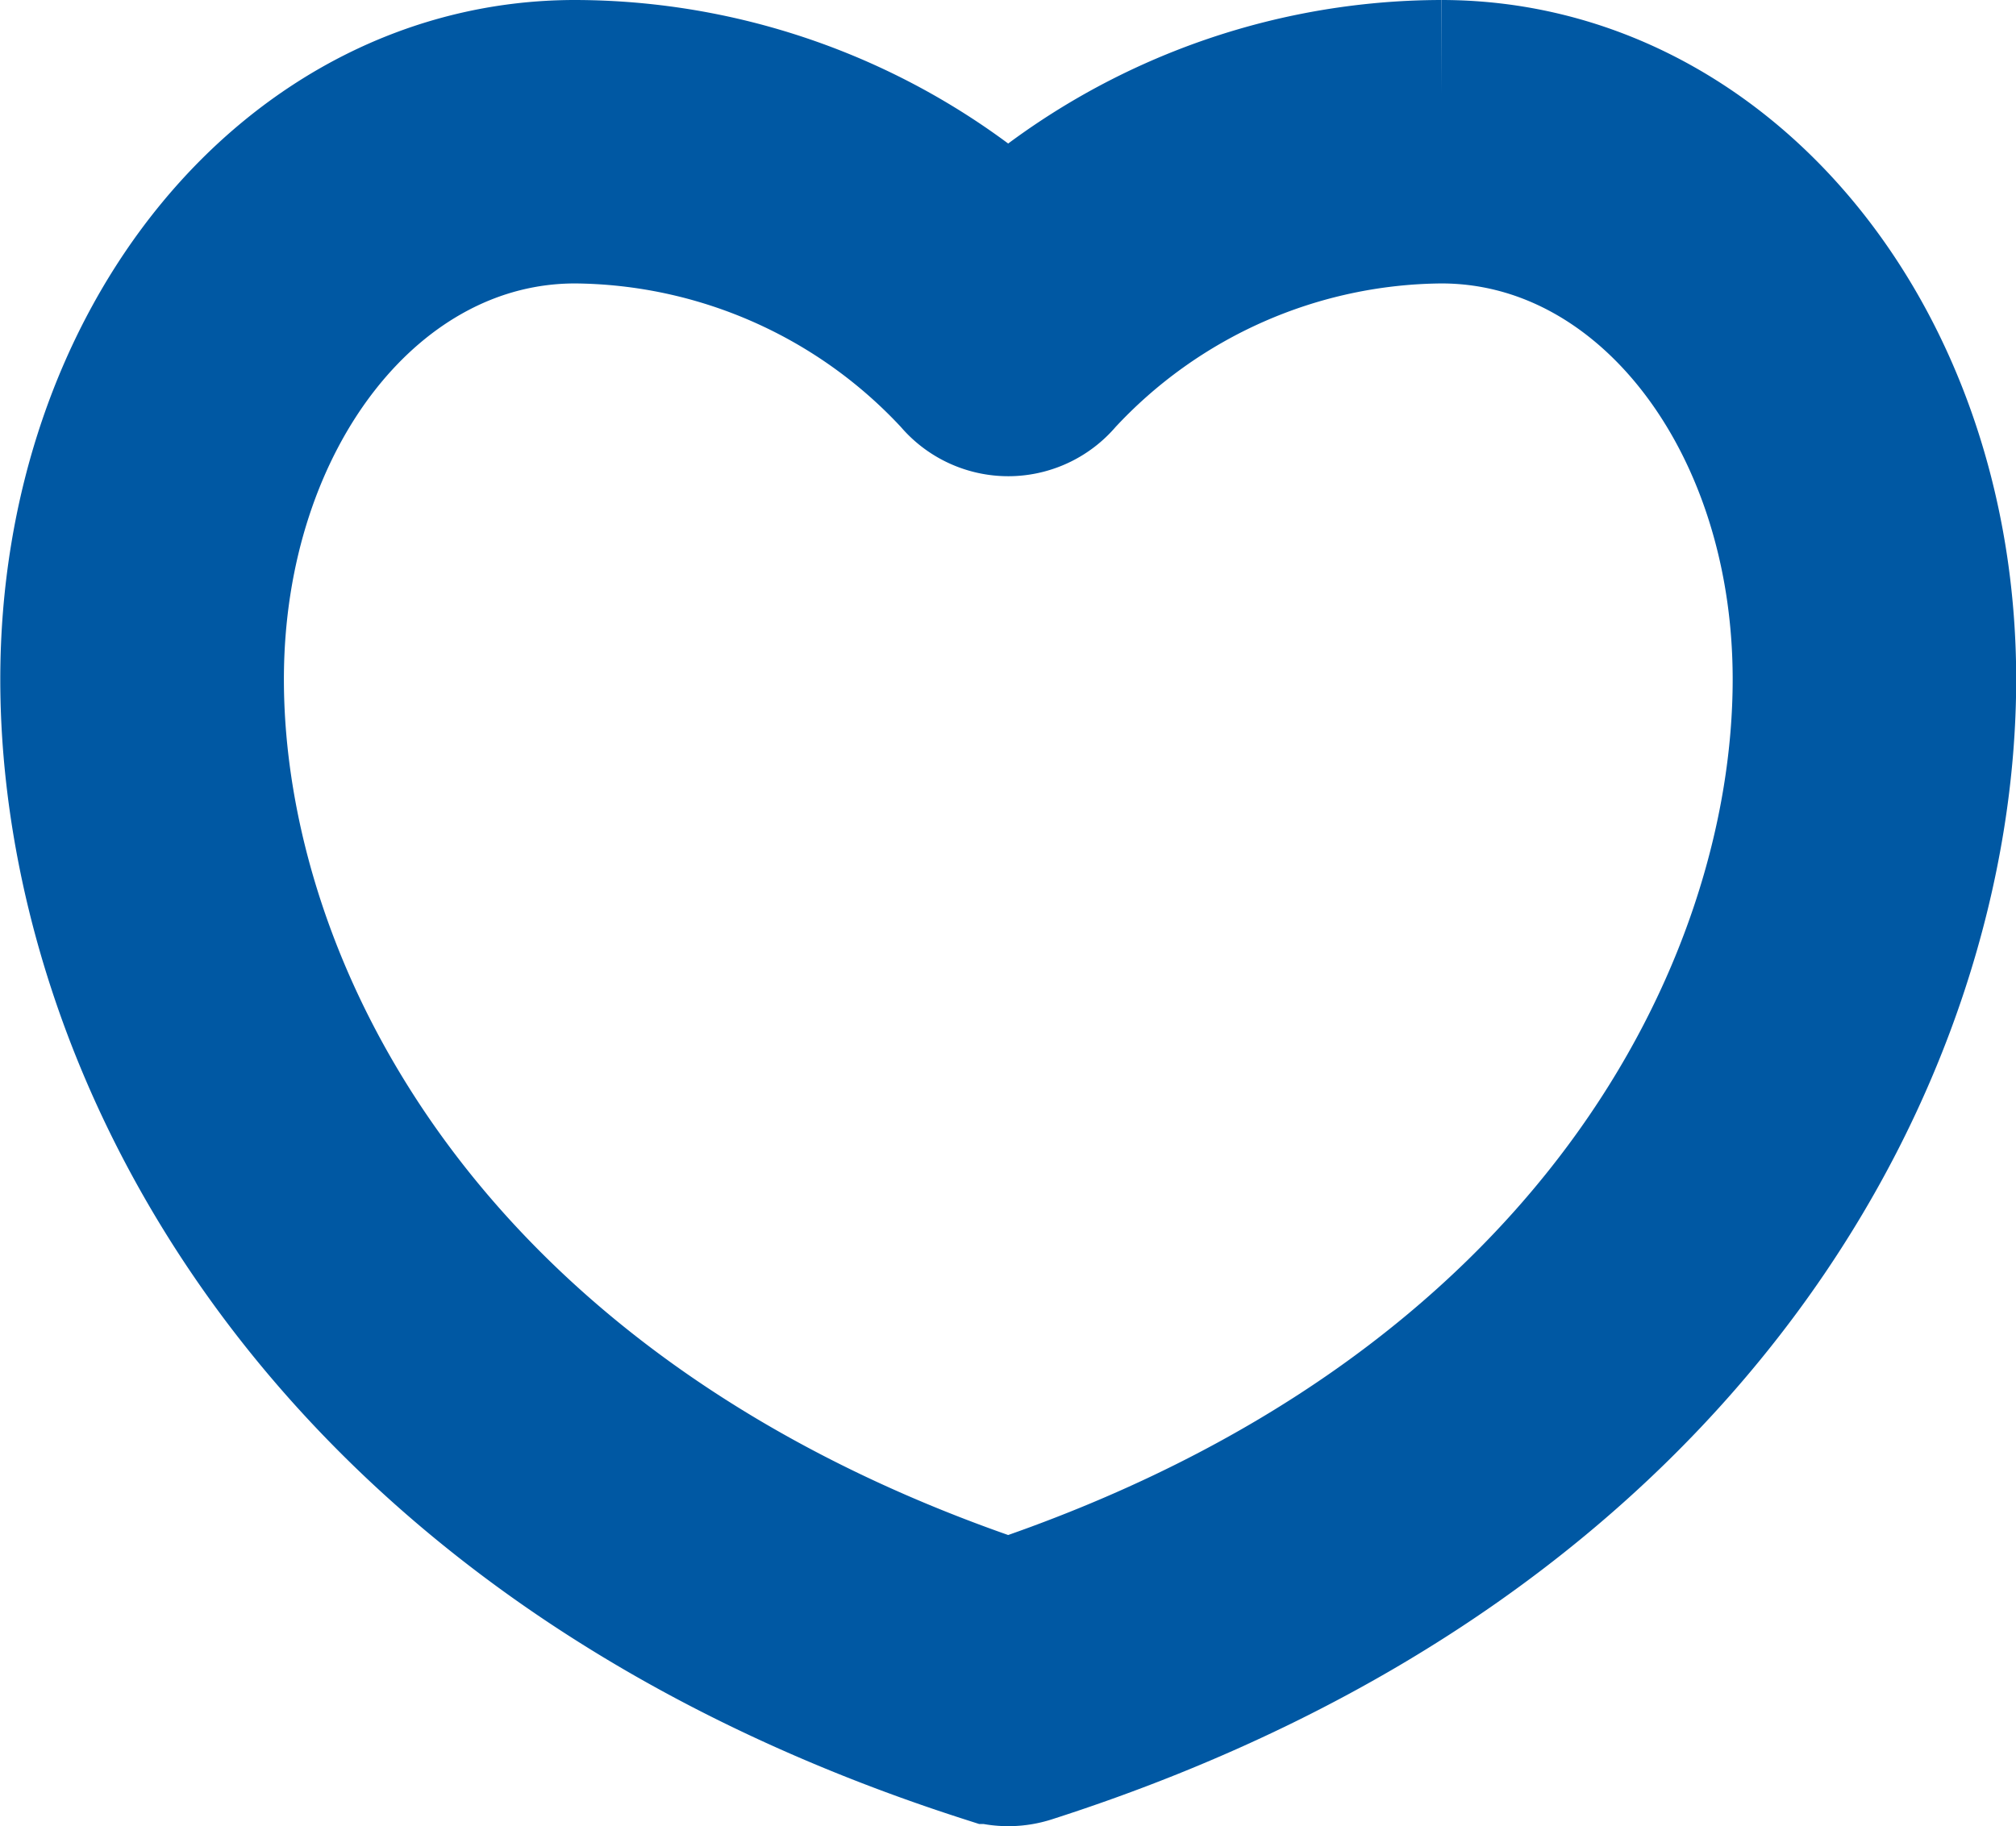 <svg xmlns="http://www.w3.org/2000/svg" width="21.254" height="19.26" viewBox="0 0 21.254 19.26"><defs><style>.a{fill:#0058a3;stroke:#0058a3;stroke-width:2px;}</style></defs><g transform="translate(201.18 -345.118)"><path class="a" d="M-190.7,363.353a.5.5,0,0,0,.3,0c6.994-2.243,9.476-7.366,9.476-11.071,0-3.457-2.225-6.164-5.061-6.164a6.687,6.687,0,0,0-4.566,1.815,6.688,6.688,0,0,0-4.566-1.815c-2.837,0-5.06,2.707-5.06,6.164,0,3.705,2.481,8.828,9.476,11.071Zm-4.416-16.246a5.751,5.751,0,0,1,4.183,1.851.494.494,0,0,0,.382.182.494.494,0,0,0,.383-.182,5.75,5.75,0,0,1,4.183-1.851c2.283,0,4.072,2.274,4.072,5.175,0,3.346-2.266,7.976-8.638,10.08-6.37-2.1-8.636-6.734-8.636-10.08,0-2.9,1.788-5.175,4.071-5.175Z"/></g></svg>